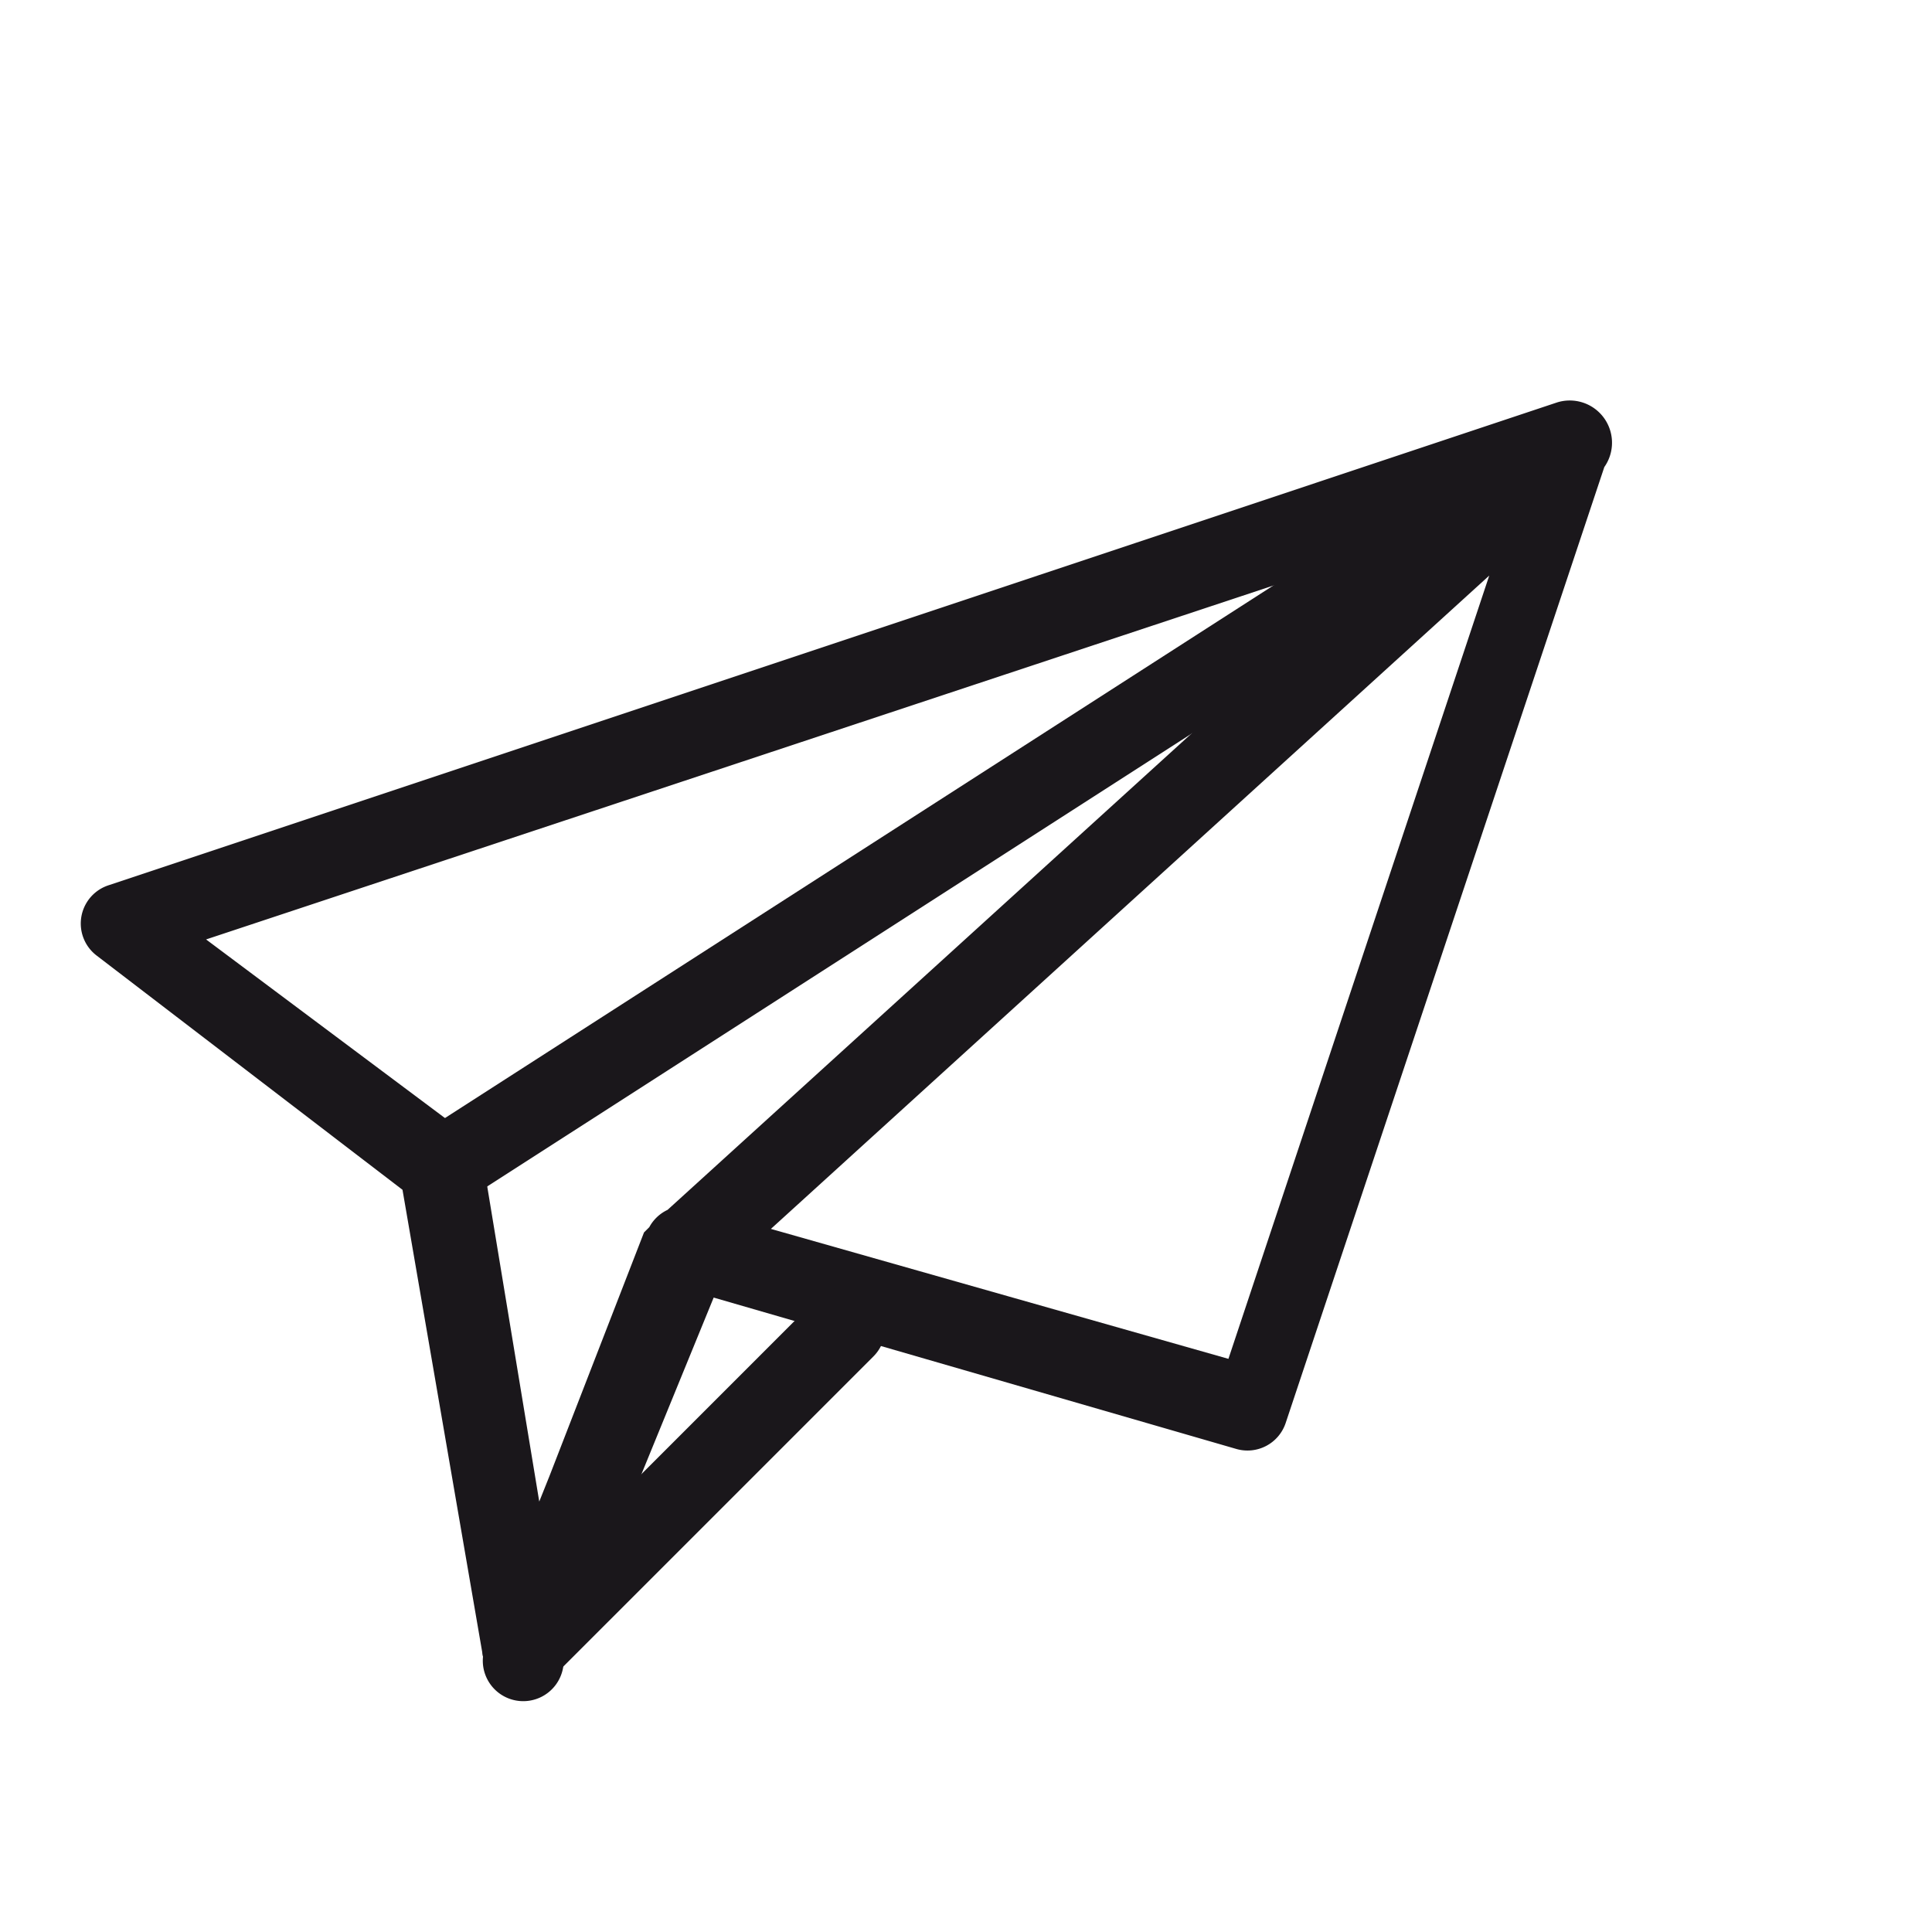 <svg xmlns="http://www.w3.org/2000/svg" width="24" height="24" viewBox="0 0 24 24"><defs><style>.a{fill:#1a171b;}</style></defs><title>chocolate-white-24-paper-plane</title><path class="a" d="M19.34,5l-18,6a.5.5,0,0,0-.14.87L5,14.78l1,5.8a.5.5,0,0,0,1,.1l2-4.89,9.5-8.64-3.24,9.73L8.64,15a.5.5,0,0,0-.6.3l-2,5a.5.5,0,1,0,.93.37L8.8,16.1,15.36,18a.5.5,0,0,0,.61-.32l4-12a.5.5,0,0,0-.81-.53l-11,10L8,15.31,6.7,18.66,6,14.42a.5.5,0,0,0-.19-.32L2.56,11.67,19.66,6A.5.5,0,0,0,19.34,5Z"/><path class="a" d="M5.77,14.92l14-9a.5.5,0,0,0-.54-.84l-14,9a.5.5,0,0,0,.54.84"/><path class="a" d="M6.85,20.85l4-4a.5.5,0,0,0-.71-.71l-4,4a.5.5,0,0,0,.71.71"/></svg>